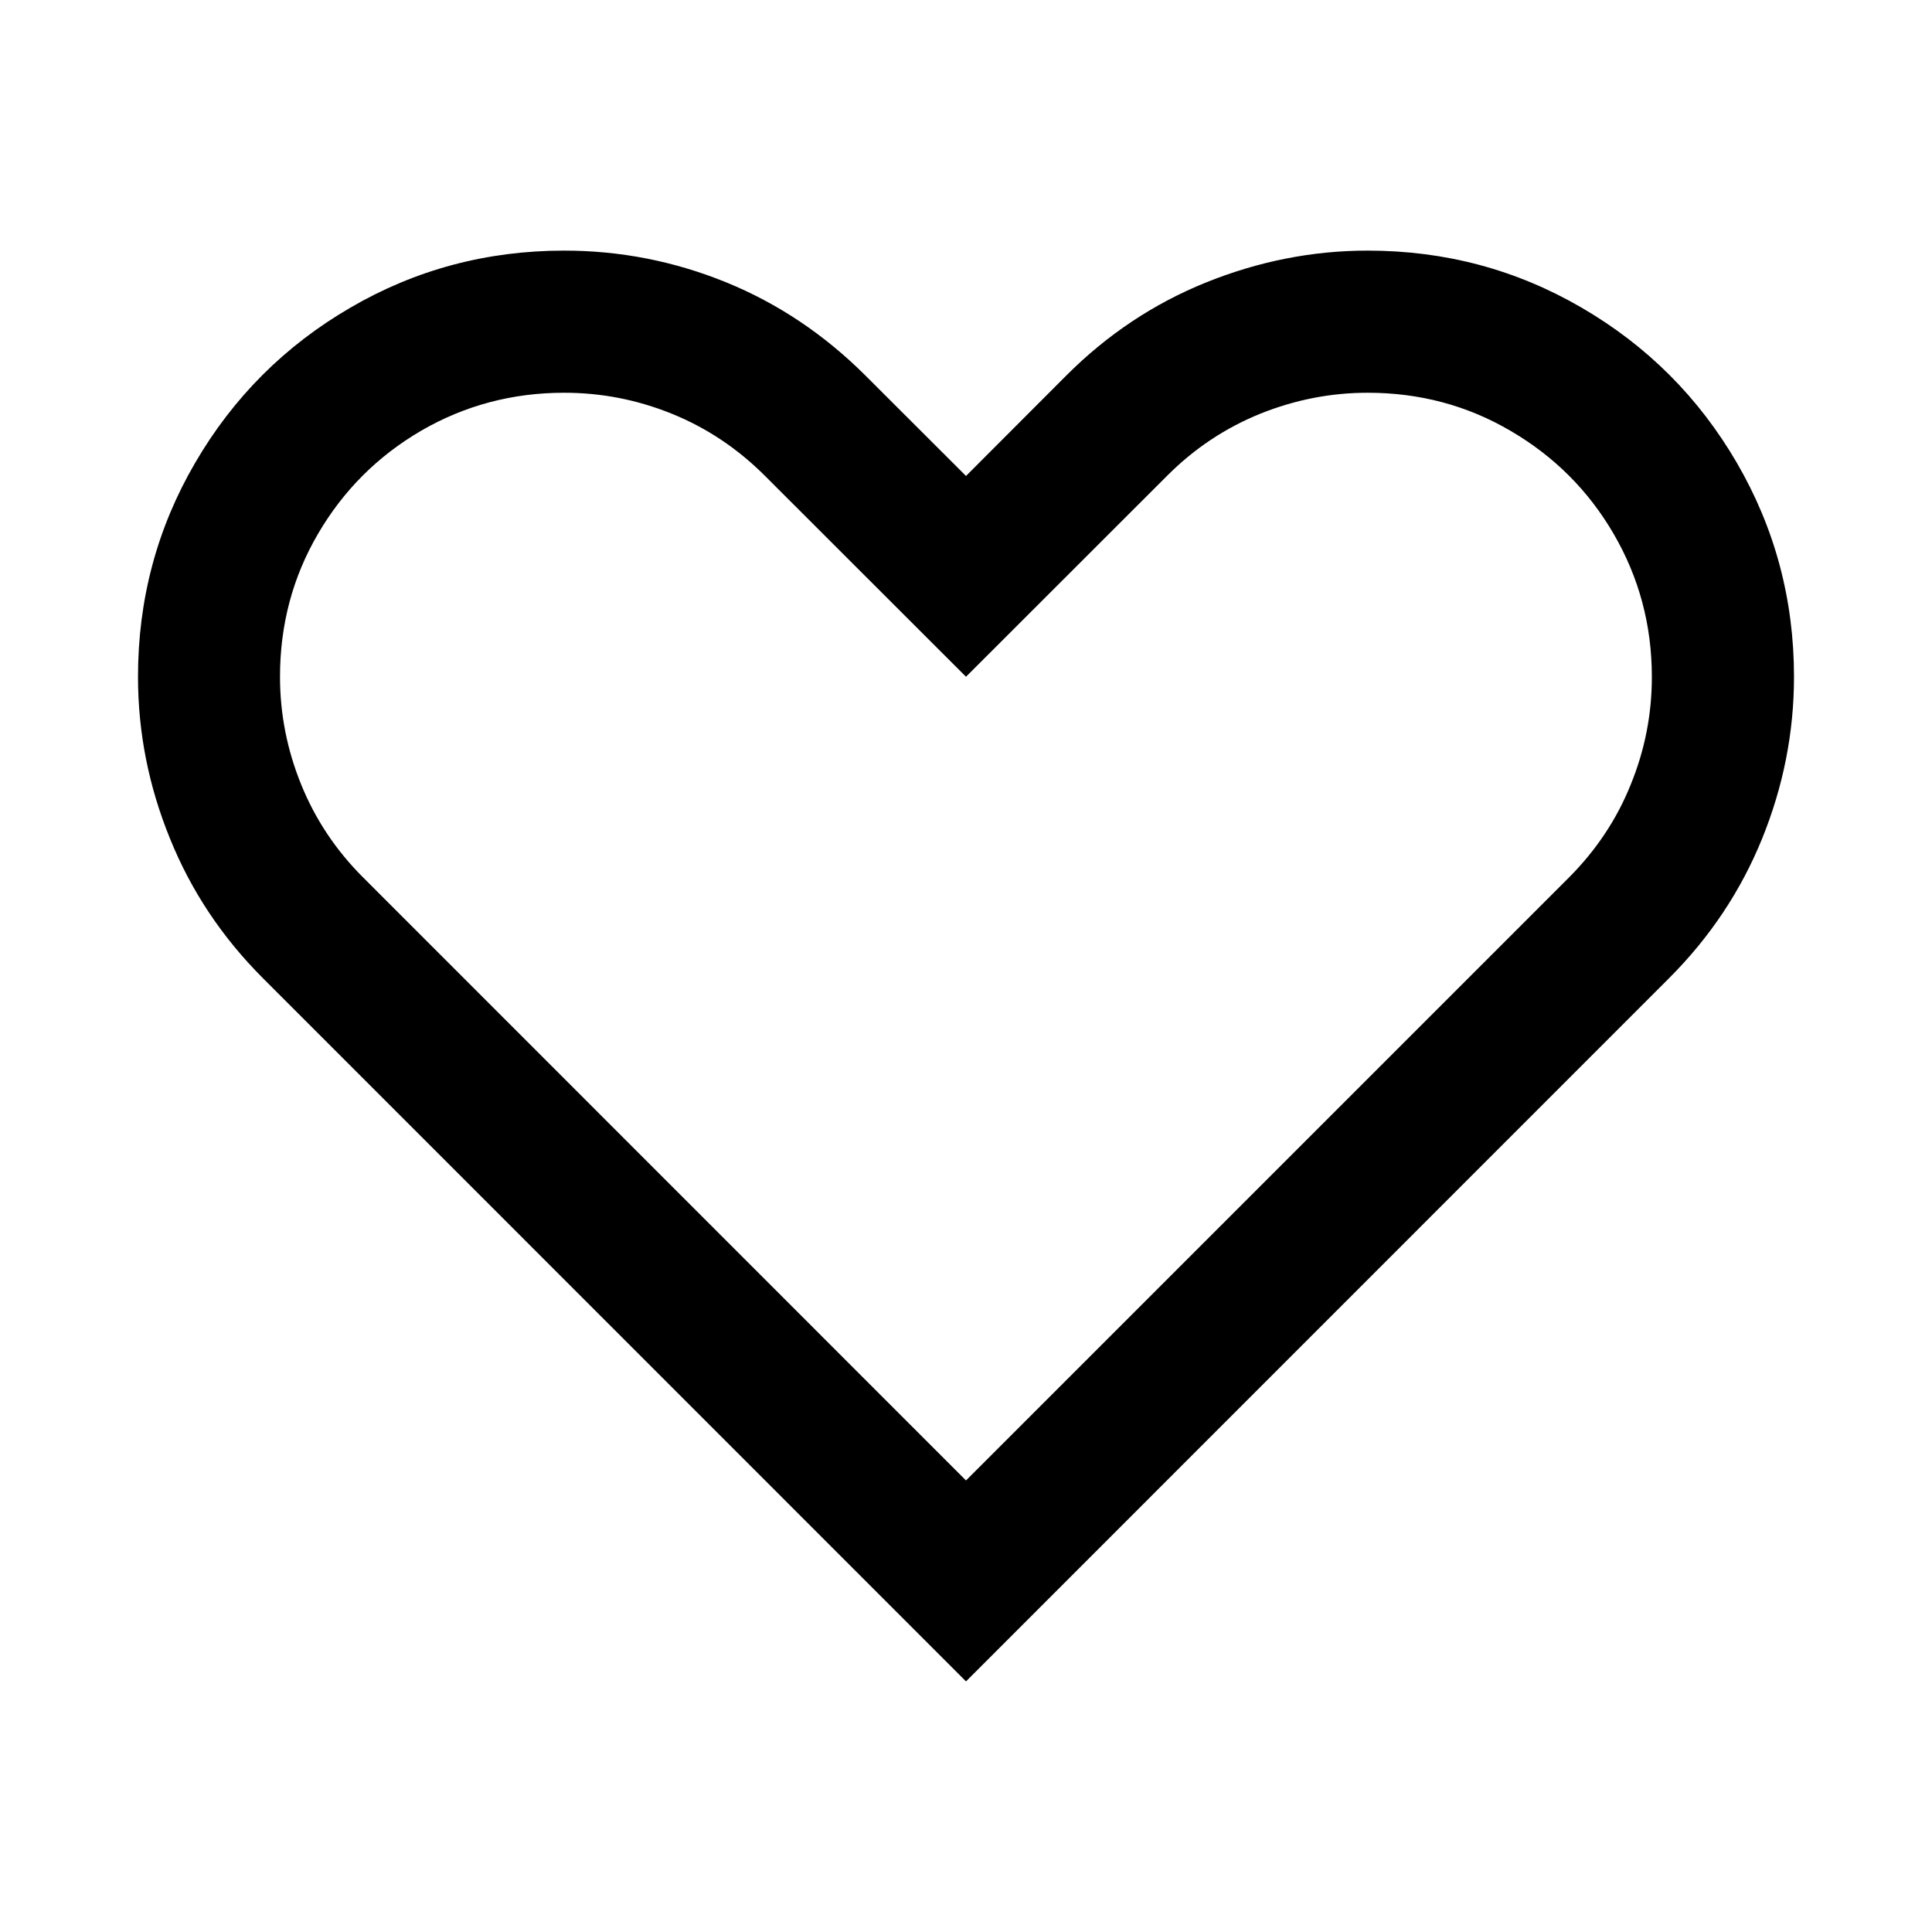 <?xml version="1.0" encoding="utf-8"?>
<!-- Generator: Adobe Illustrator 16.0.3, SVG Export Plug-In . SVG Version: 6.00 Build 0)  -->
<!DOCTYPE svg PUBLIC "-//W3C//DTD SVG 1.1//EN" "http://www.w3.org/Graphics/SVG/1.1/DTD/svg11.dtd">
<svg version="1.1" id="Layer_1" xmlns="http://www.w3.org/2000/svg" xmlns:xlink="http://www.w3.org/1999/xlink" x="0px" y="0px"
	 width="14px" height="14px" viewBox="9 9 14 14" enable-background="new 9 9 14 14" xml:space="preserve">
<path d="M18.911,10.816c0.561,0,1.077,0.138,1.551,0.414s0.848,0.65,1.124,1.124C21.861,12.827,22,13.344,22,13.904
	c0,0.402-0.077,0.793-0.231,1.173c-0.154,0.379-0.379,0.716-0.674,1.011L16,21.184l-5.095-5.096
	c-0.295-0.295-0.52-0.632-0.673-1.011C10.077,14.697,10,14.307,10,13.904c0-0.56,0.138-1.077,0.414-1.55
	c0.276-0.474,0.651-0.849,1.124-1.124c0.473-0.276,0.99-0.414,1.55-0.414c0.405,0,0.795,0.076,1.172,0.229
	c0.376,0.153,0.713,0.379,1.011,0.676L16,12.449l0.728-0.729c0.295-0.295,0.632-0.52,1.011-0.673
	C18.118,10.894,18.509,10.816,18.911,10.816L18.911,10.816z M18.911,11.846c-0.268,0-0.527,0.051-0.779,0.152
	c-0.253,0.103-0.478,0.252-0.676,0.451L16,13.904l-1.456-1.455c-0.199-0.199-0.424-0.349-0.676-0.451
	c-0.252-0.102-0.512-0.152-0.78-0.152c-0.375,0-0.72,0.092-1.036,0.275c-0.315,0.184-0.564,0.433-0.748,0.748
	c-0.184,0.315-0.275,0.66-0.275,1.035c0,0.269,0.051,0.528,0.153,0.78s0.252,0.478,0.451,0.676L16,19.728l4.367-4.367
	c0.198-0.198,0.349-0.424,0.45-0.676c0.103-0.252,0.153-0.512,0.153-0.78c0-0.375-0.093-0.72-0.276-1.035s-0.433-0.564-0.748-0.748
	C19.632,11.938,19.287,11.846,18.911,11.846L18.911,11.846z"/>
</svg>
